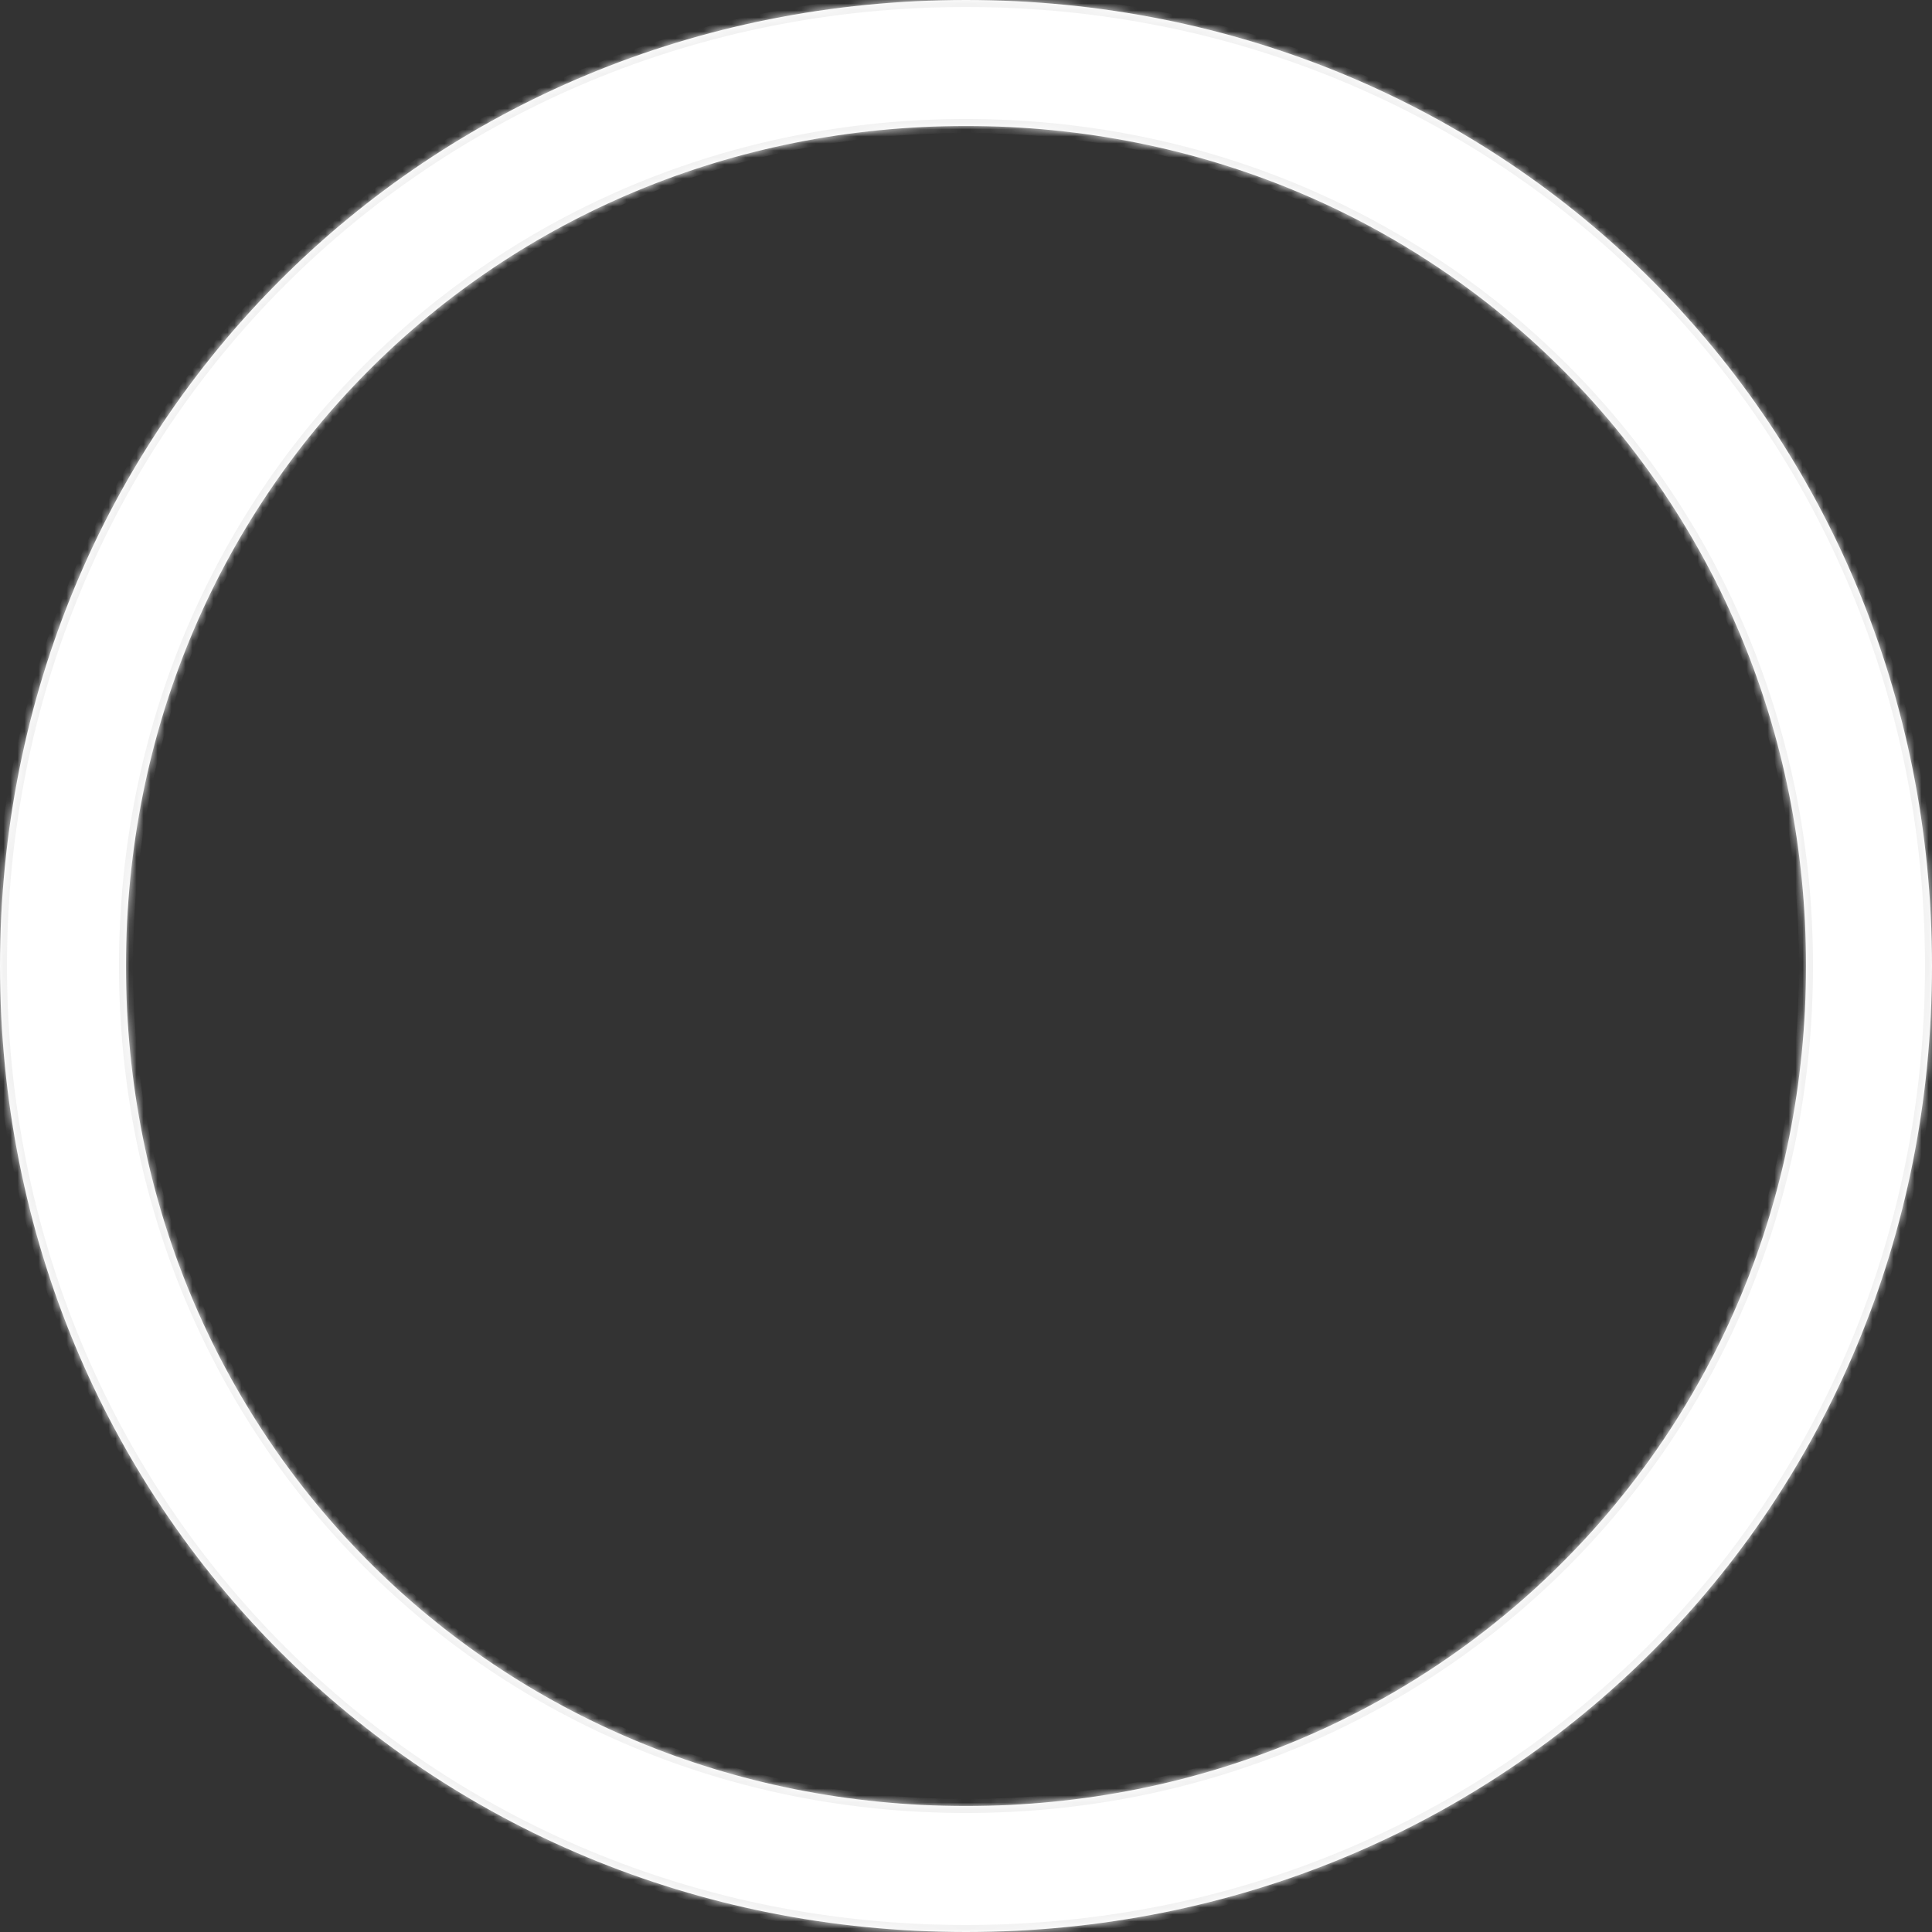 ﻿<?xml version="1.0" encoding="utf-8"?>
<svg version="1.1" xmlns:xlink="http://www.w3.org/1999/xlink" width="276px" height="276px" xmlns="http://www.w3.org/2000/svg">
  <rect width="100%" height="100%" fill="#333333" stroke="none"/>
  <defs>
    <mask fill="white" id="clip249">
      <path d="M 276 138  C 276 215.28  215.28 276  138 276  C 60.72 276  0 215.28  0 138  C 0 60.72  60.72 0  138 0  C 215.28 0  276 60.72  276 138  Z M 18 138  C 18 205.2  70.8 258  138 258  C 205.2 258  258 205.2  258 138  C 258 70.8  205.2 18  138 18  C 70.8 18  18 70.8  18 138  Z " fill-rule="evenodd" />
    </mask>
  </defs>
  <g transform="matrix(1 0 0 1 -103 -369 )">
    <path d="M 276 138  C 276 215.28  215.28 276  138 276  C 60.72 276  0 215.28  0 138  C 0 60.72  60.72 0  138 0  C 215.28 0  276 60.72  276 138  Z M 18 138  C 18 205.2  70.8 258  138 258  C 205.2 258  258 205.2  258 138  C 258 70.8  205.2 18  138 18  C 70.8 18  18 70.8  18 138  Z " fill-rule="nonzero" fill="#ffffff" stroke="none" transform="matrix(1 0 0 1 103 369 )" />
    <path d="M 276 138  C 276 215.28  215.28 276  138 276  C 60.72 276  0 215.28  0 138  C 0 60.72  60.72 0  138 0  C 215.28 0  276 60.72  276 138  Z " stroke-width="2" stroke="#f2f2f2" fill="none" transform="matrix(1 0 0 1 103 369 )" mask="url(#clip249)" />
    <path d="M 18 138  C 18 205.2  70.8 258  138 258  C 205.2 258  258 205.2  258 138  C 258 70.8  205.2 18  138 18  C 70.8 18  18 70.8  18 138  Z " stroke-width="2" stroke="#f2f2f2" fill="none" transform="matrix(1 0 0 1 103 369 )" mask="url(#clip249)" />
  </g>
</svg>
